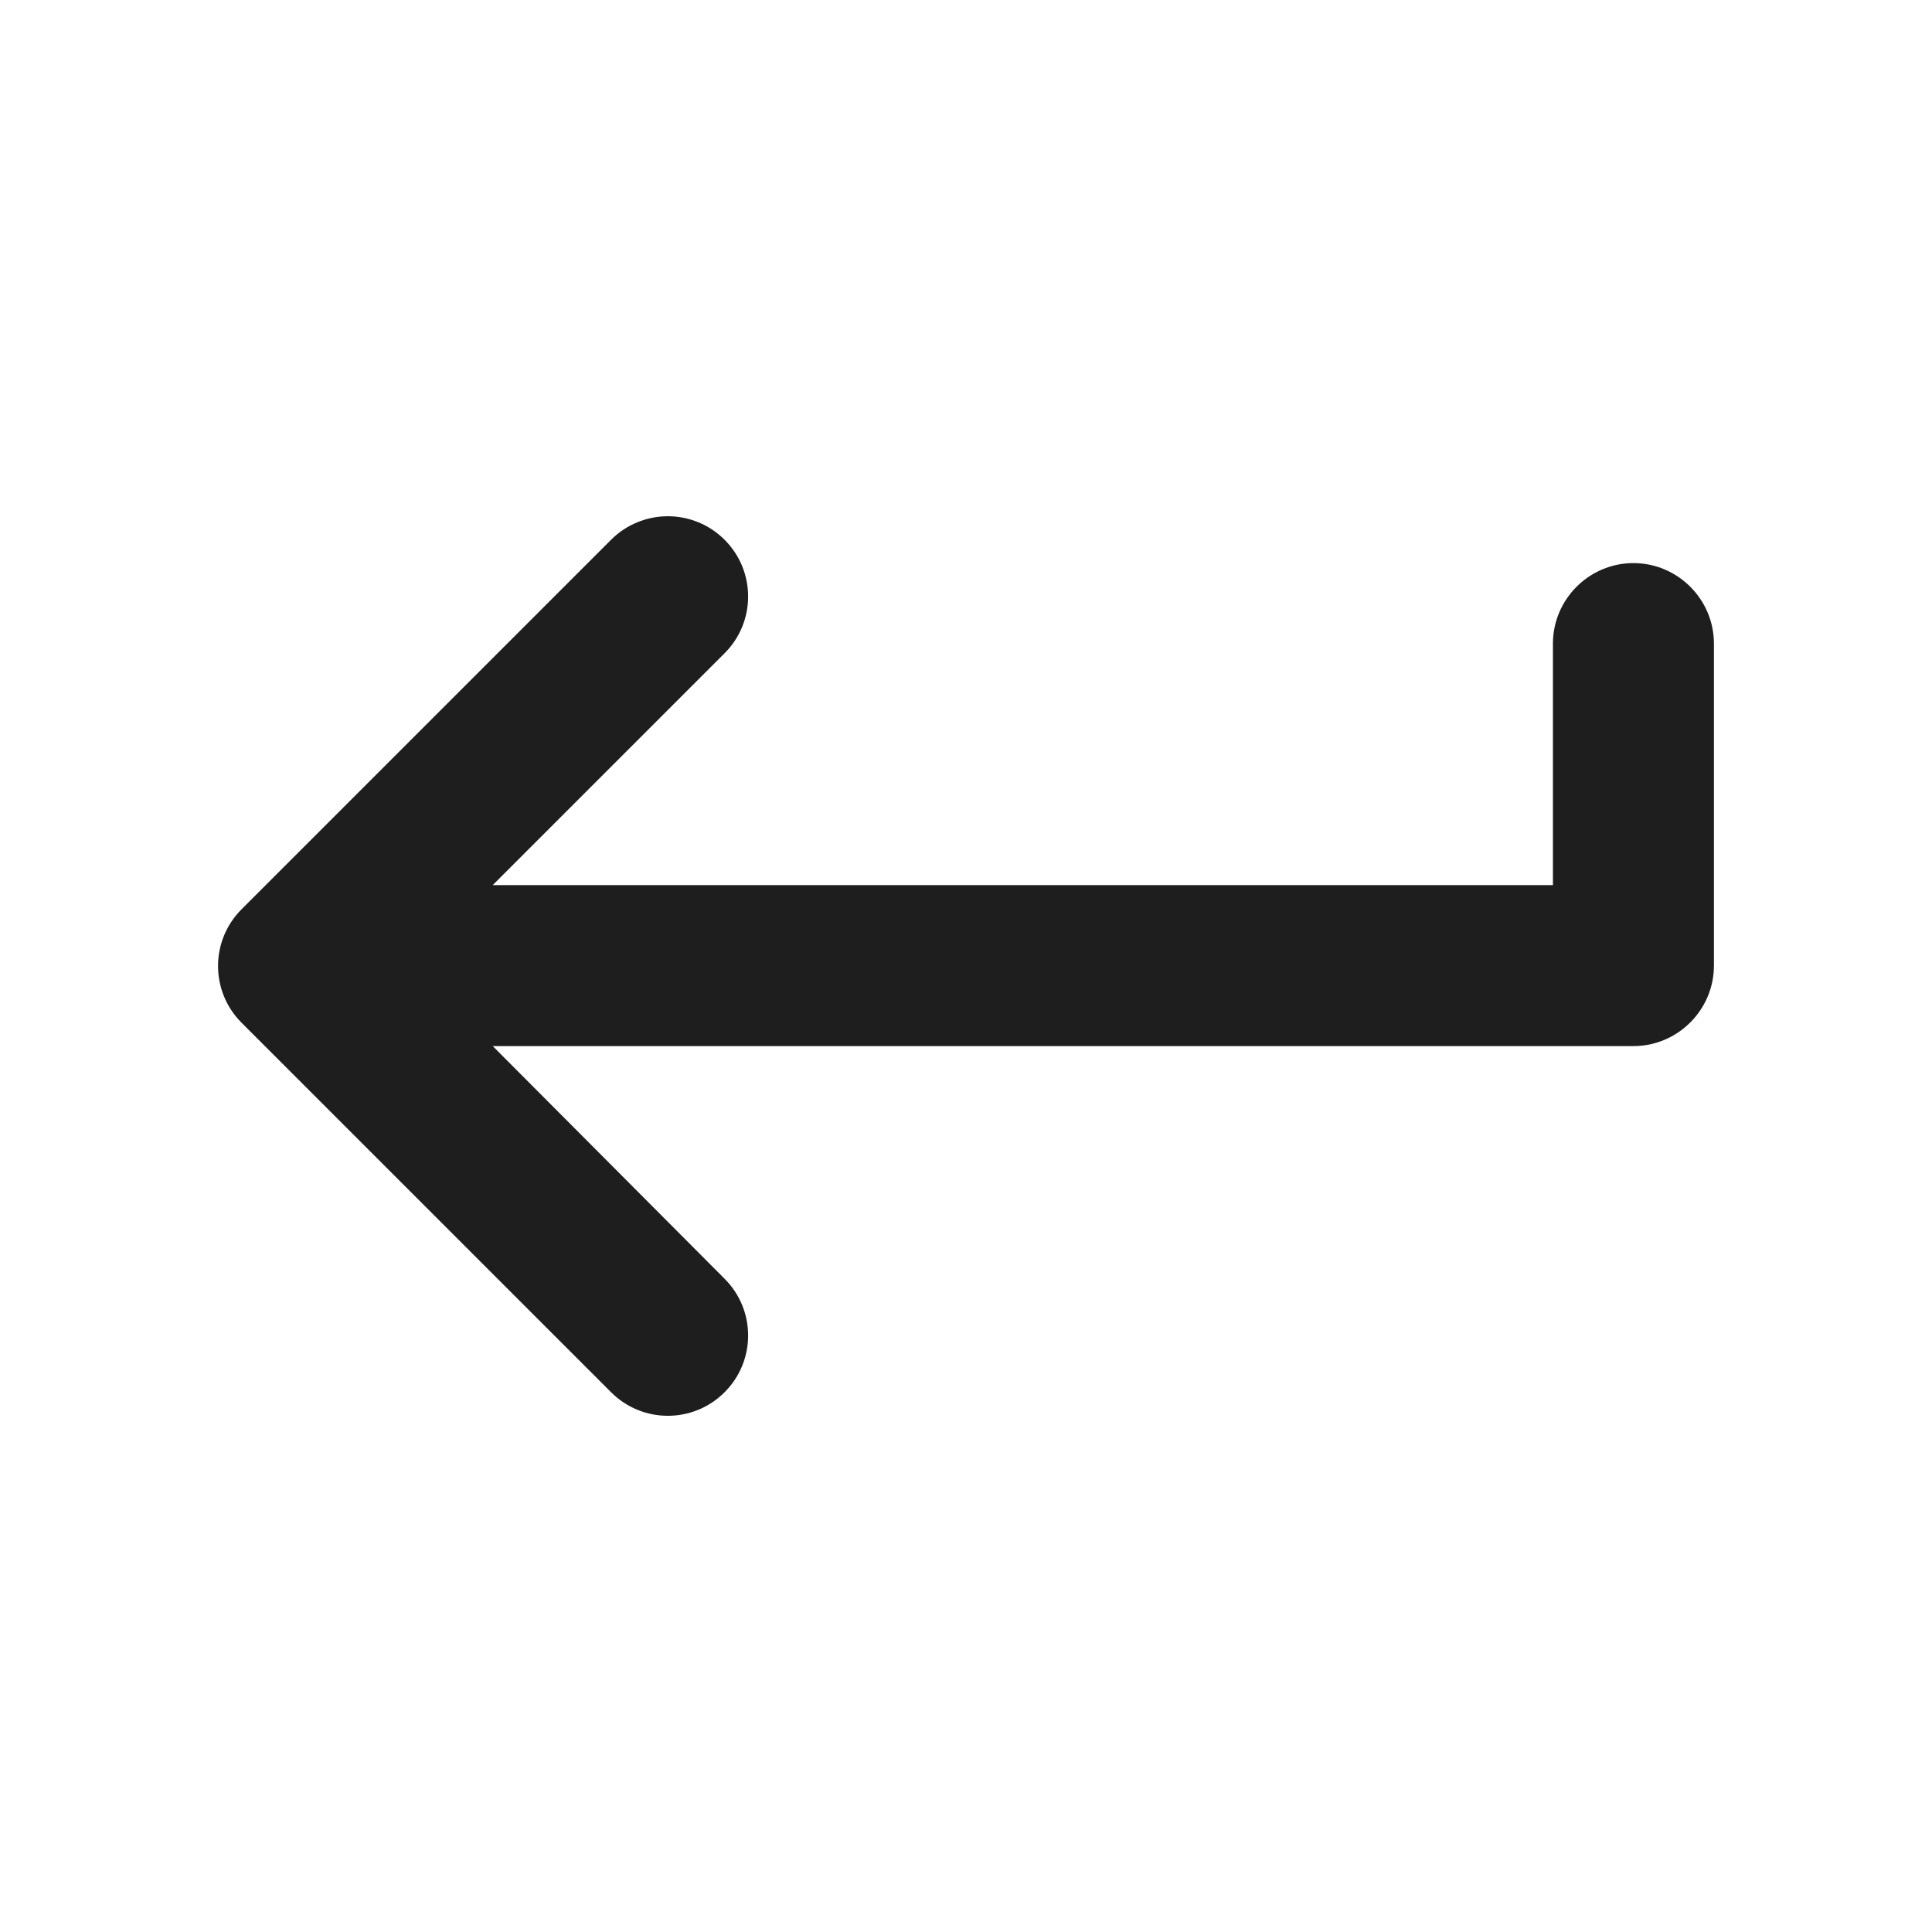 <?xml version="1.0" encoding="UTF-8"?>
<svg width="24px" height="24px" viewBox="0 0 24 24" version="1.1" xmlns="http://www.w3.org/2000/svg" xmlns:xlink="http://www.w3.org/1999/xlink">
    <!-- Generator: Sketch 53.2 (72643) - https://sketchapp.com -->
    <title>icon/hardware/keyboard_return_24px_rounded</title>
    <desc>Created with Sketch.</desc>
    <defs>
        <path d="M19.291,7.995 L19.291,10.995 L6.121,10.995 L9.001,8.115 C9.391,7.725 9.391,7.095 9.001,6.705 C8.814,6.518 8.561,6.413 8.296,6.413 C8.032,6.413 7.778,6.518 7.591,6.705 L3.001,11.295 C2.611,11.685 2.611,12.315 3.001,12.705 L7.591,17.295 C7.981,17.685 8.611,17.685 9.001,17.295 C9.391,16.905 9.391,16.275 9.001,15.885 L6.121,12.995 L20.291,12.995 C20.841,12.995 21.291,12.545 21.291,11.995 L21.291,7.995 C21.291,7.445 20.841,6.995 20.291,6.995 C19.741,6.995 19.291,7.445 19.291,7.995 Z" id="path-1"></path>
    </defs>
    <g id="icon/hardware/keyboard_return_24px" stroke="none" stroke-width="1" fill="none" fill-rule="evenodd">
        <mask id="mask-2" fill="white">
            <use xlink:href="#path-1"></use>
        </mask>
        <use fill-opacity="0.88" fill="#000000" xlink:href="#path-1"></use>
    </g>
</svg>